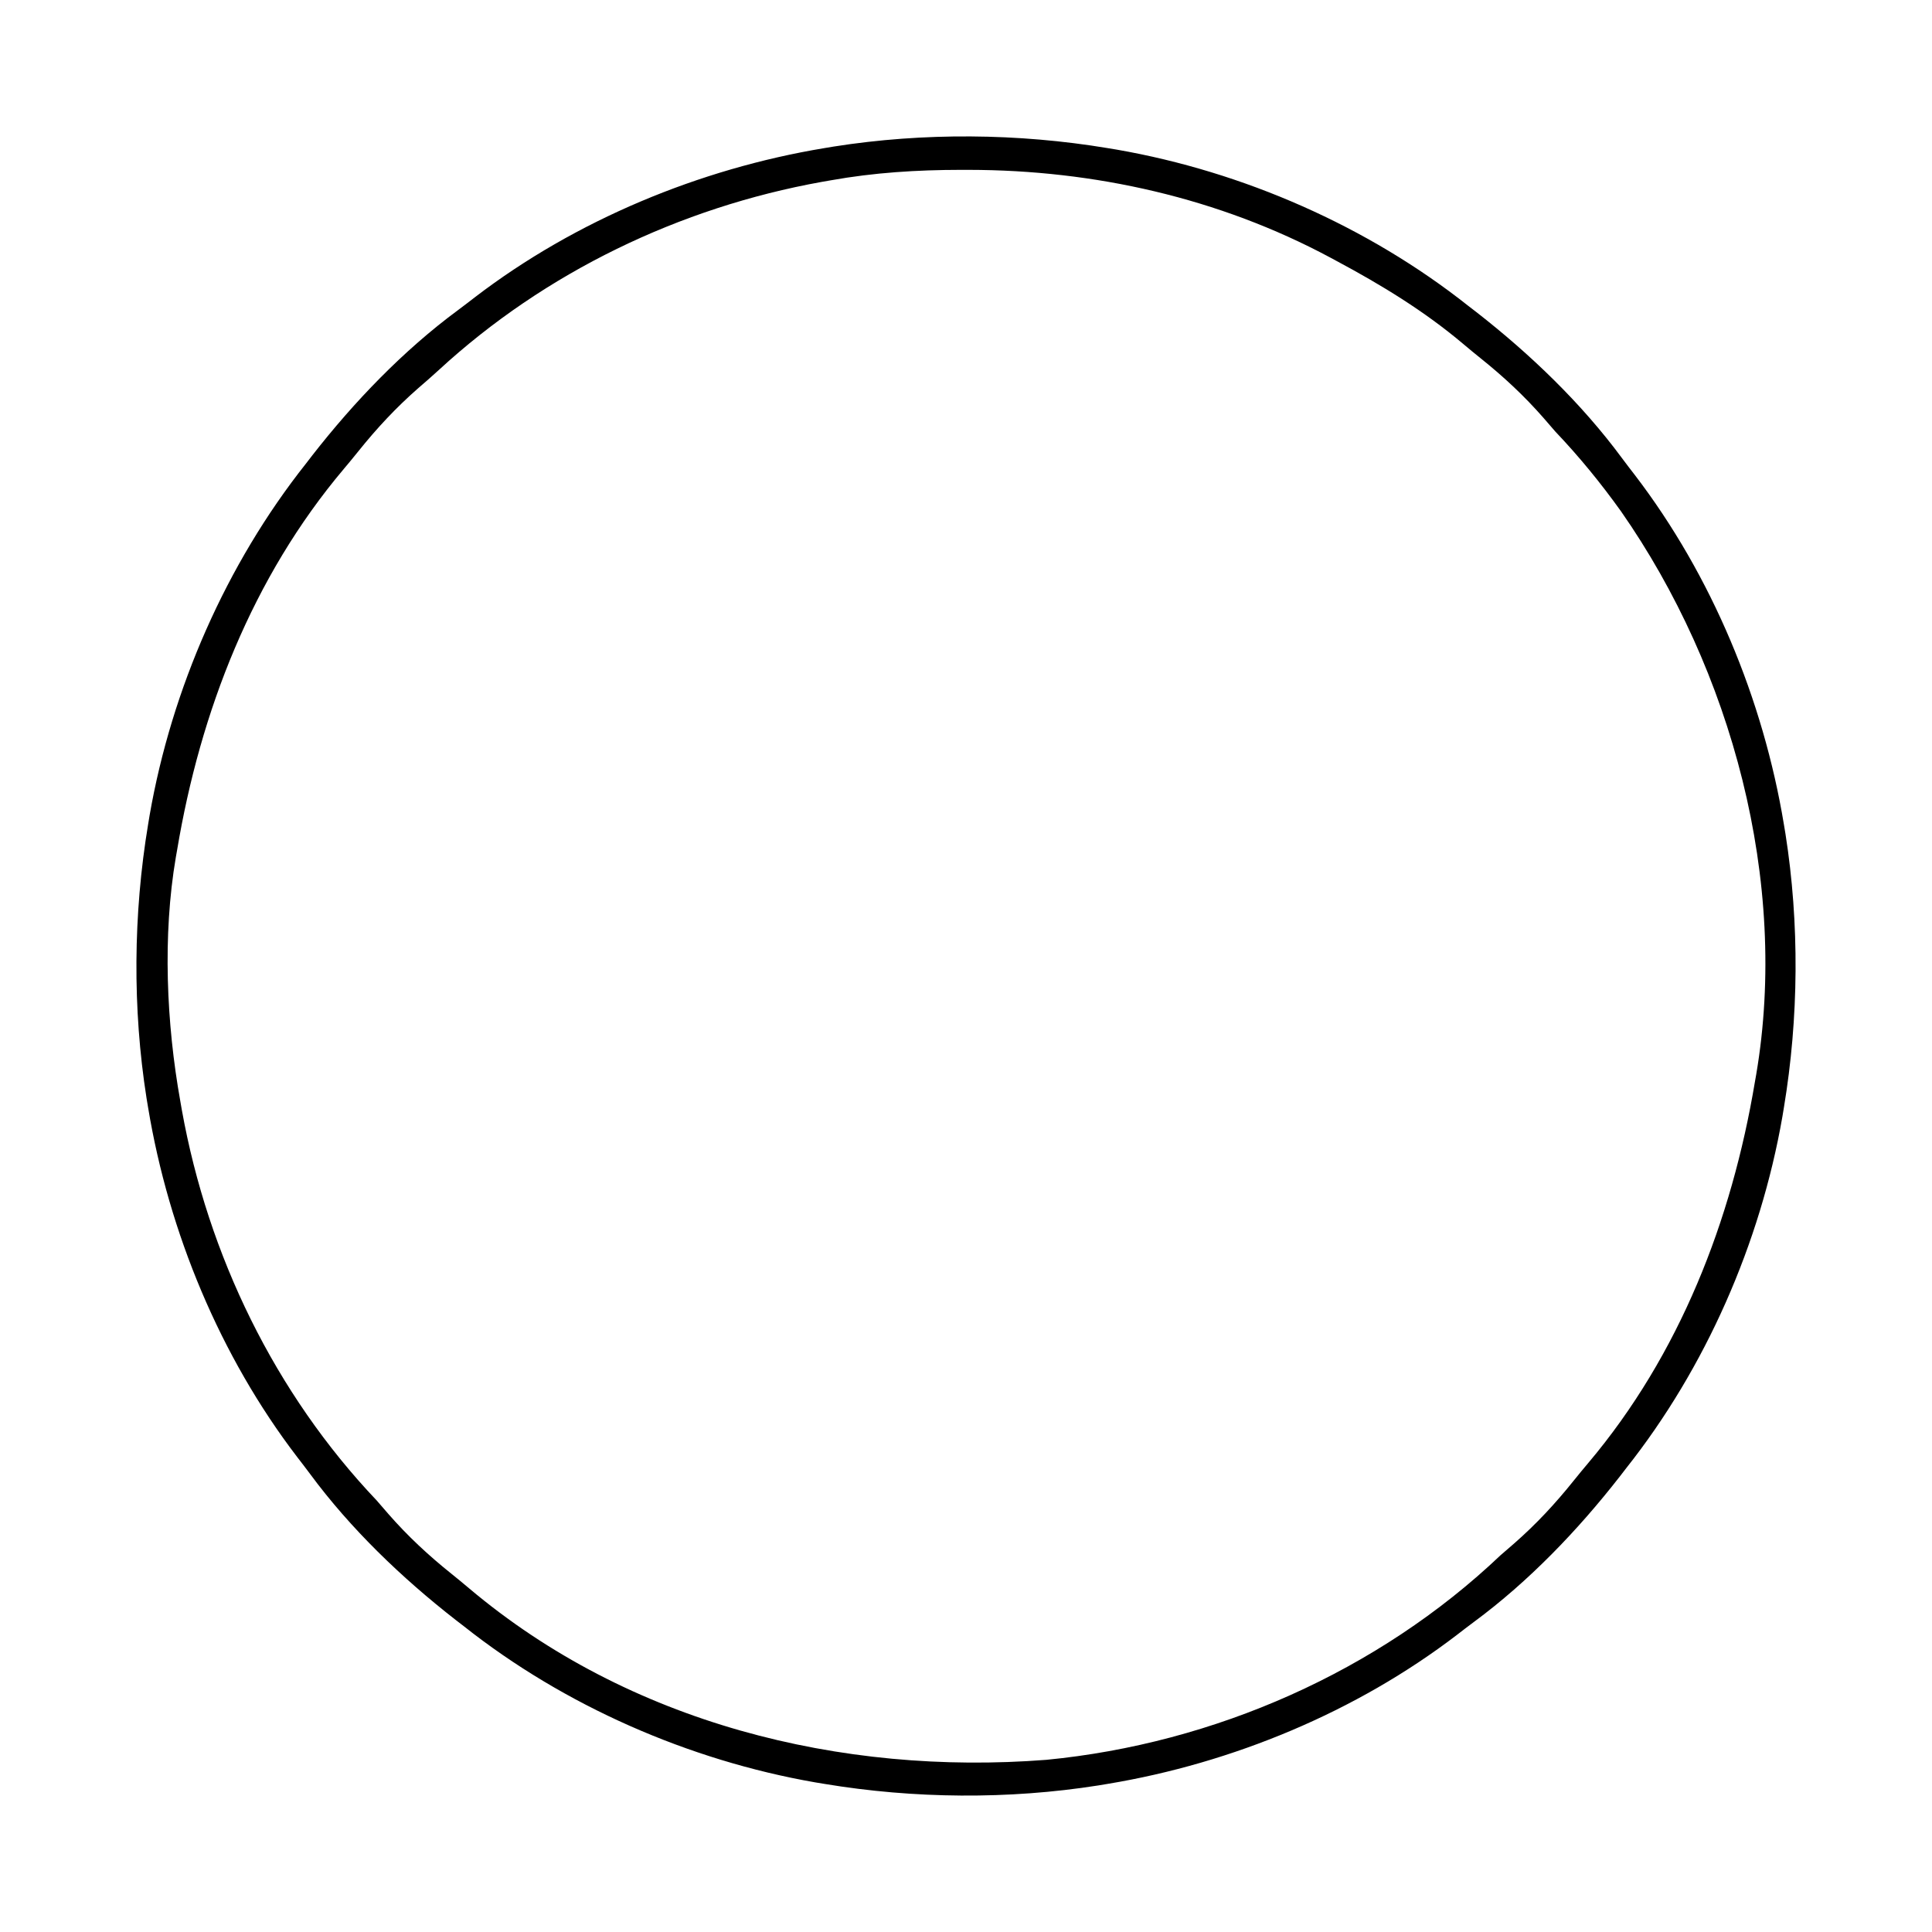 <?xml version="1.0" encoding="UTF-8"?>
<svg version="1.1" xmlns="http://www.w3.org/2000/svg" width="600" height="600">
<path d="M0 0 C1.409 0.233 1.409 0.233 2.847 0.472 C42.061 7.311 80.794 24.265 112 49 C113.253 49.965 113.253 49.965 114.531 50.949 C131.233 63.977 147.111 79.199 159.706 96.257 C161.026 98.035 162.375 99.788 163.73 101.539 C187.635 132.78 203.581 171.255 210 210 C210.161 210.967 210.322 211.933 210.487 212.929 C214.883 240.813 214.629 270.172 210 298 C209.767 299.409 209.767 299.409 209.528 300.847 C202.689 340.061 185.735 378.794 161 410 C160.035 411.253 160.035 411.253 159.051 412.531 C146.023 429.233 130.801 445.111 113.743 457.706 C111.965 459.026 110.212 460.375 108.461 461.73 C77.22 485.635 38.745 501.581 0 508 C-0.967 508.161 -1.933 508.322 -2.929 508.487 C-30.813 512.883 -60.172 512.629 -88 508 C-88.94 507.844 -89.879 507.689 -90.847 507.528 C-130.061 500.689 -168.794 483.735 -200 459 C-200.835 458.357 -201.671 457.714 -202.531 457.051 C-219.233 444.023 -235.111 428.801 -247.706 411.743 C-249.026 409.965 -250.375 408.212 -251.73 406.461 C-275.635 375.22 -291.581 336.745 -298 298 C-298.161 297.033 -298.322 296.067 -298.487 295.071 C-302.883 267.187 -302.629 237.828 -298 210 C-297.844 209.06 -297.689 208.121 -297.528 207.153 C-290.689 167.939 -273.735 129.206 -249 98 C-248.035 96.747 -248.035 96.747 -247.051 95.469 C-234.023 78.767 -218.801 62.889 -201.743 50.294 C-199.965 48.974 -198.212 47.625 -196.461 46.27 C-165.22 22.365 -126.745 6.419 -88 0 C-87.033 -0.161 -86.067 -0.322 -85.071 -0.487 C-57.187 -4.883 -27.828 -4.629 0 0 Z M-86 10 C-86.924 10.161 -87.849 10.322 -88.801 10.488 C-132.878 18.421 -174.741 38.536 -207.73 68.914 C-209.828 70.842 -211.964 72.708 -214.125 74.562 C-220.996 80.58 -227.008 87.032 -232.719 94.16 C-234.196 95.999 -235.695 97.821 -237.219 99.621 C-265.617 133.269 -281.796 174.94 -289 218 C-289.197 219.117 -289.197 219.117 -289.398 220.256 C-293.54 244.582 -292.329 271.822 -288 296 C-287.759 297.386 -287.759 297.386 -287.512 298.801 C-279.397 343.889 -258.609 386.739 -227 420 C-225.784 421.389 -224.575 422.785 -223.375 424.188 C-217.385 431.041 -210.944 437.028 -203.84 442.719 C-202.001 444.196 -200.179 445.695 -198.379 447.219 C-148.752 489.103 -82.913 505.497 -19.055 500.531 C33.048 495.492 84.007 473.107 122 437 C123.389 435.784 124.785 434.575 126.188 433.375 C133.041 427.385 139.028 420.944 144.719 413.84 C146.196 412.001 147.695 410.179 149.219 408.379 C177.617 374.731 193.796 333.06 201 290 C201.131 289.255 201.263 288.511 201.398 287.744 C211.602 227.821 193.806 162.054 159.41 112.781 C153.121 103.994 146.444 95.833 139 88 C137.784 86.611 136.575 85.215 135.375 83.812 C129.385 76.959 122.944 70.972 115.84 65.281 C114.001 63.804 112.179 62.305 110.379 60.781 C98.276 50.566 84.936 42.449 71 35 C70.365 34.657 69.73 34.315 69.076 33.961 C34.561 15.473 -4.193 6.78 -43.188 6.75 C-43.981 6.749 -44.775 6.749 -45.593 6.748 C-59.251 6.766 -72.532 7.589 -86 10 Z " fill="#000000" transform="translate(344,46)"/>
</svg>
